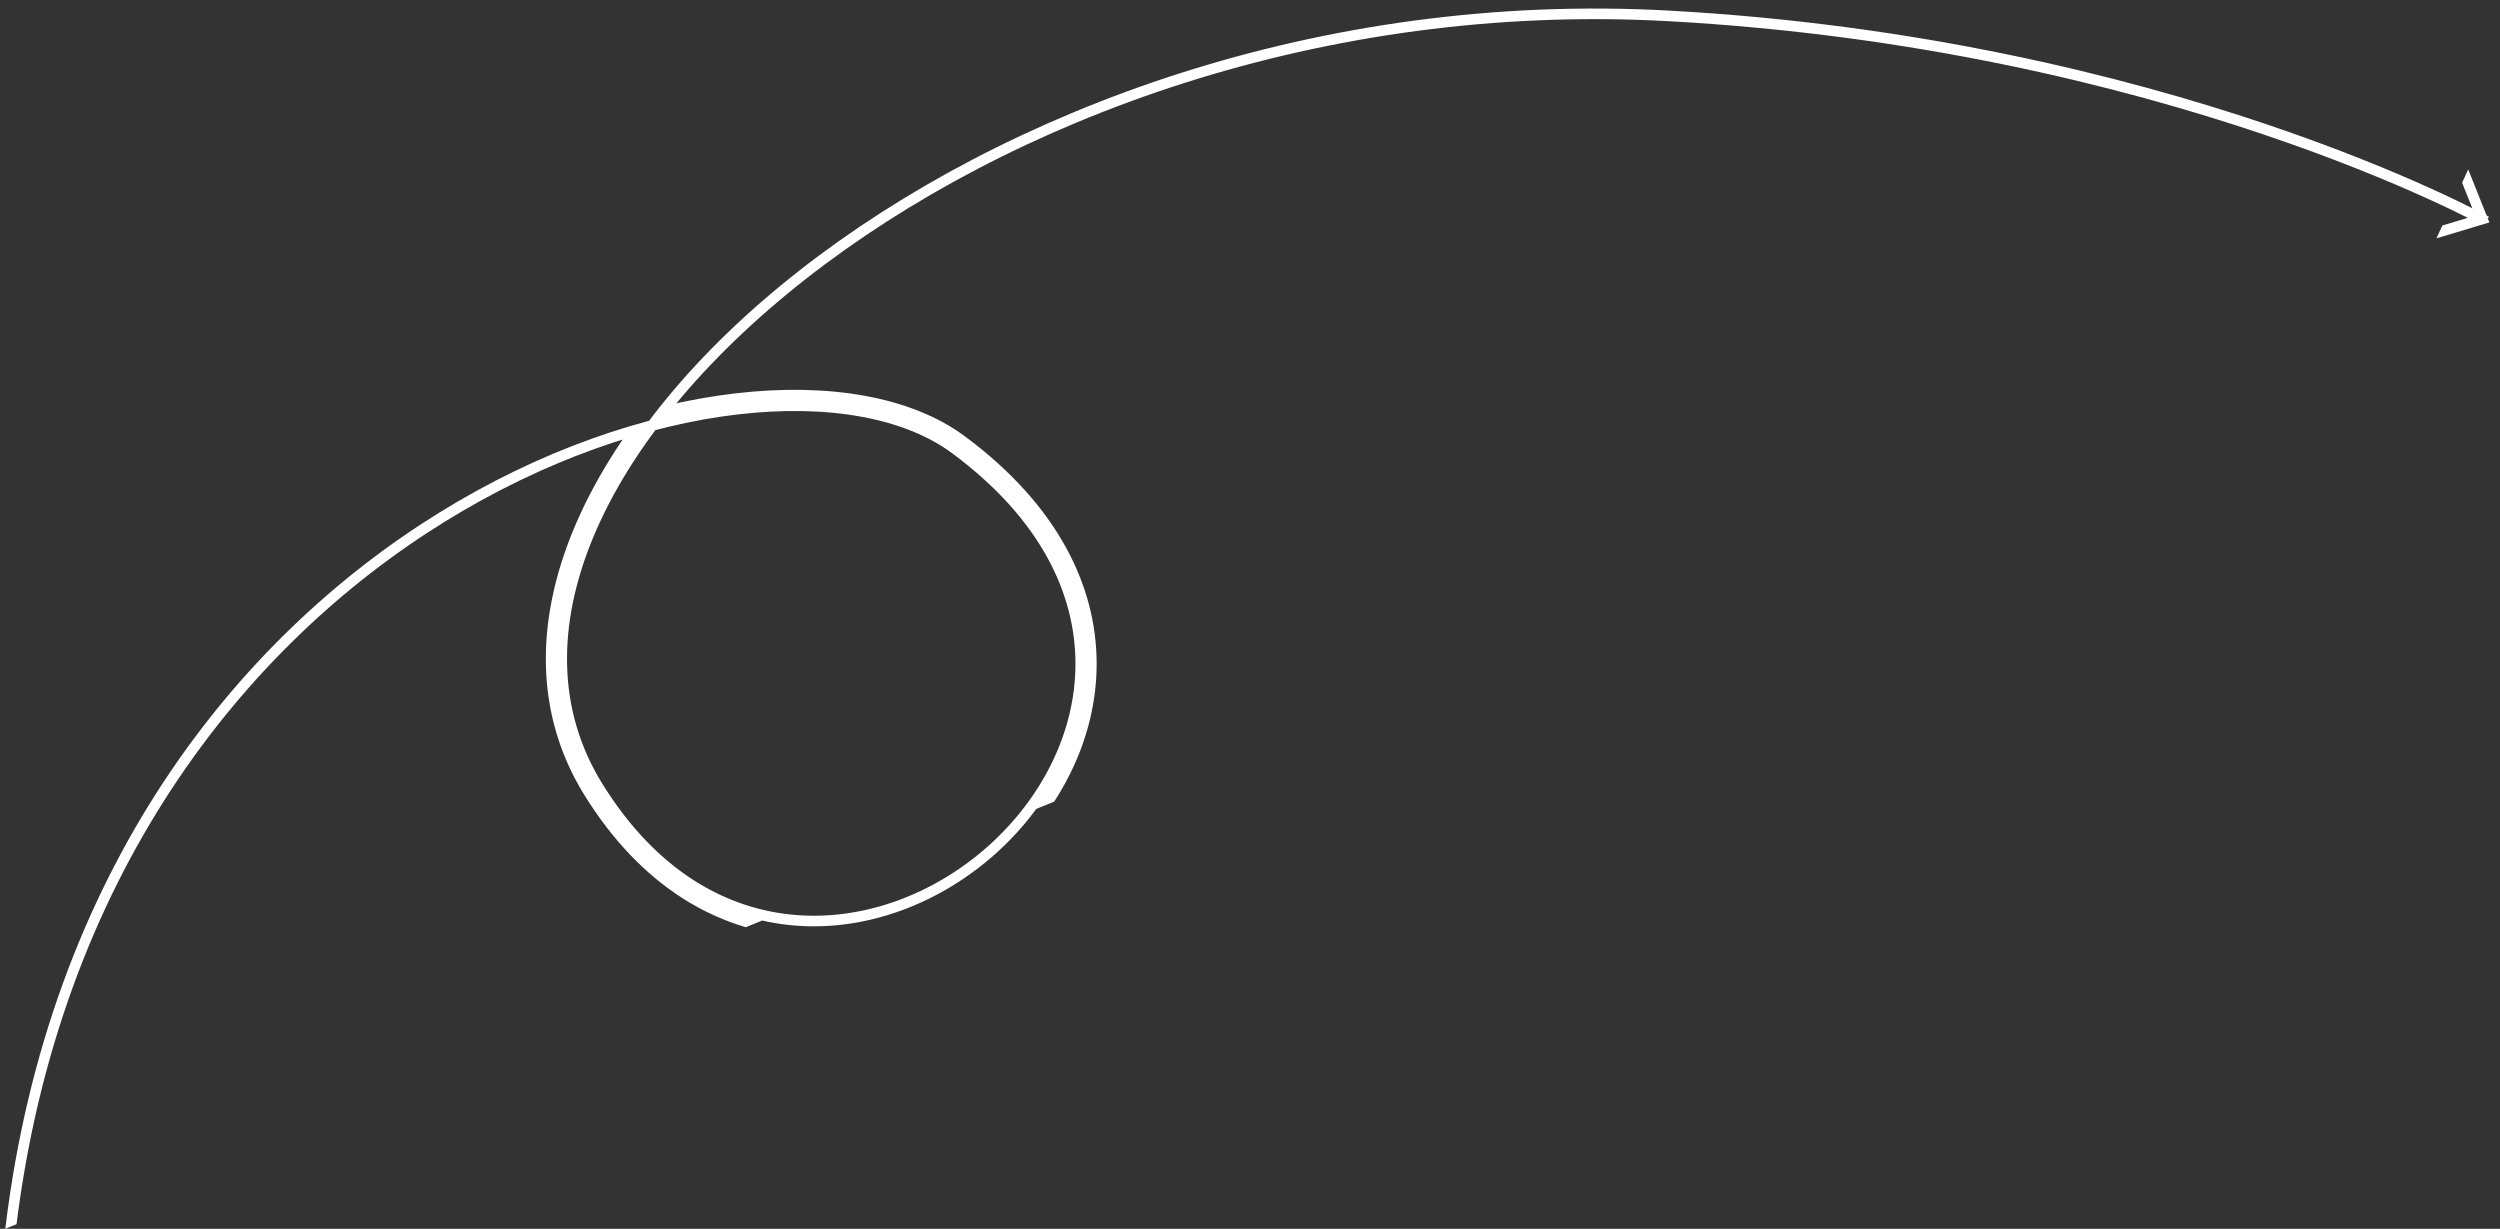 <svg xmlns="http://www.w3.org/2000/svg" width="472" height="232" viewBox="0 0 472 232"><rect x="0" y="0" width="472" height="232" fill="#333333" stroke="none"/><defs><clipPath id="r3qra"><path fill="#fff" d="M1 231.994c16.235-134.823 141.994-176.233 180-148 68.5 50.89-26.828 133.177-69 65.002-35.765-57.819 71.765-154.193 203-147 94.187 5.16 155 38.998 155 38.998"/></clipPath><clipPath id="r3qrb"><path fill="#fff" d="M466 31.996l4 9.997-10 3"/></clipPath></defs><g><g><g><path fill="none" stroke="#fff" stroke-miterlimit="20" stroke-width="4" d="M1 231.994c16.235-134.823 141.994-176.233 180-148 68.5 50.89-26.828 133.177-69 65.002-35.765-57.819 71.765-154.193 203-147 94.187 5.16 155 38.998 155 38.998v0" clip-path="url(&quot;#r3qra&quot;)"/></g><g><path fill="none" stroke="#fff" stroke-miterlimit="20" stroke-width="4" d="M466 31.996v0l4 9.997v0l-10 3v0" clip-path="url(&quot;#r3qrb&quot;)"/></g></g></g></svg>